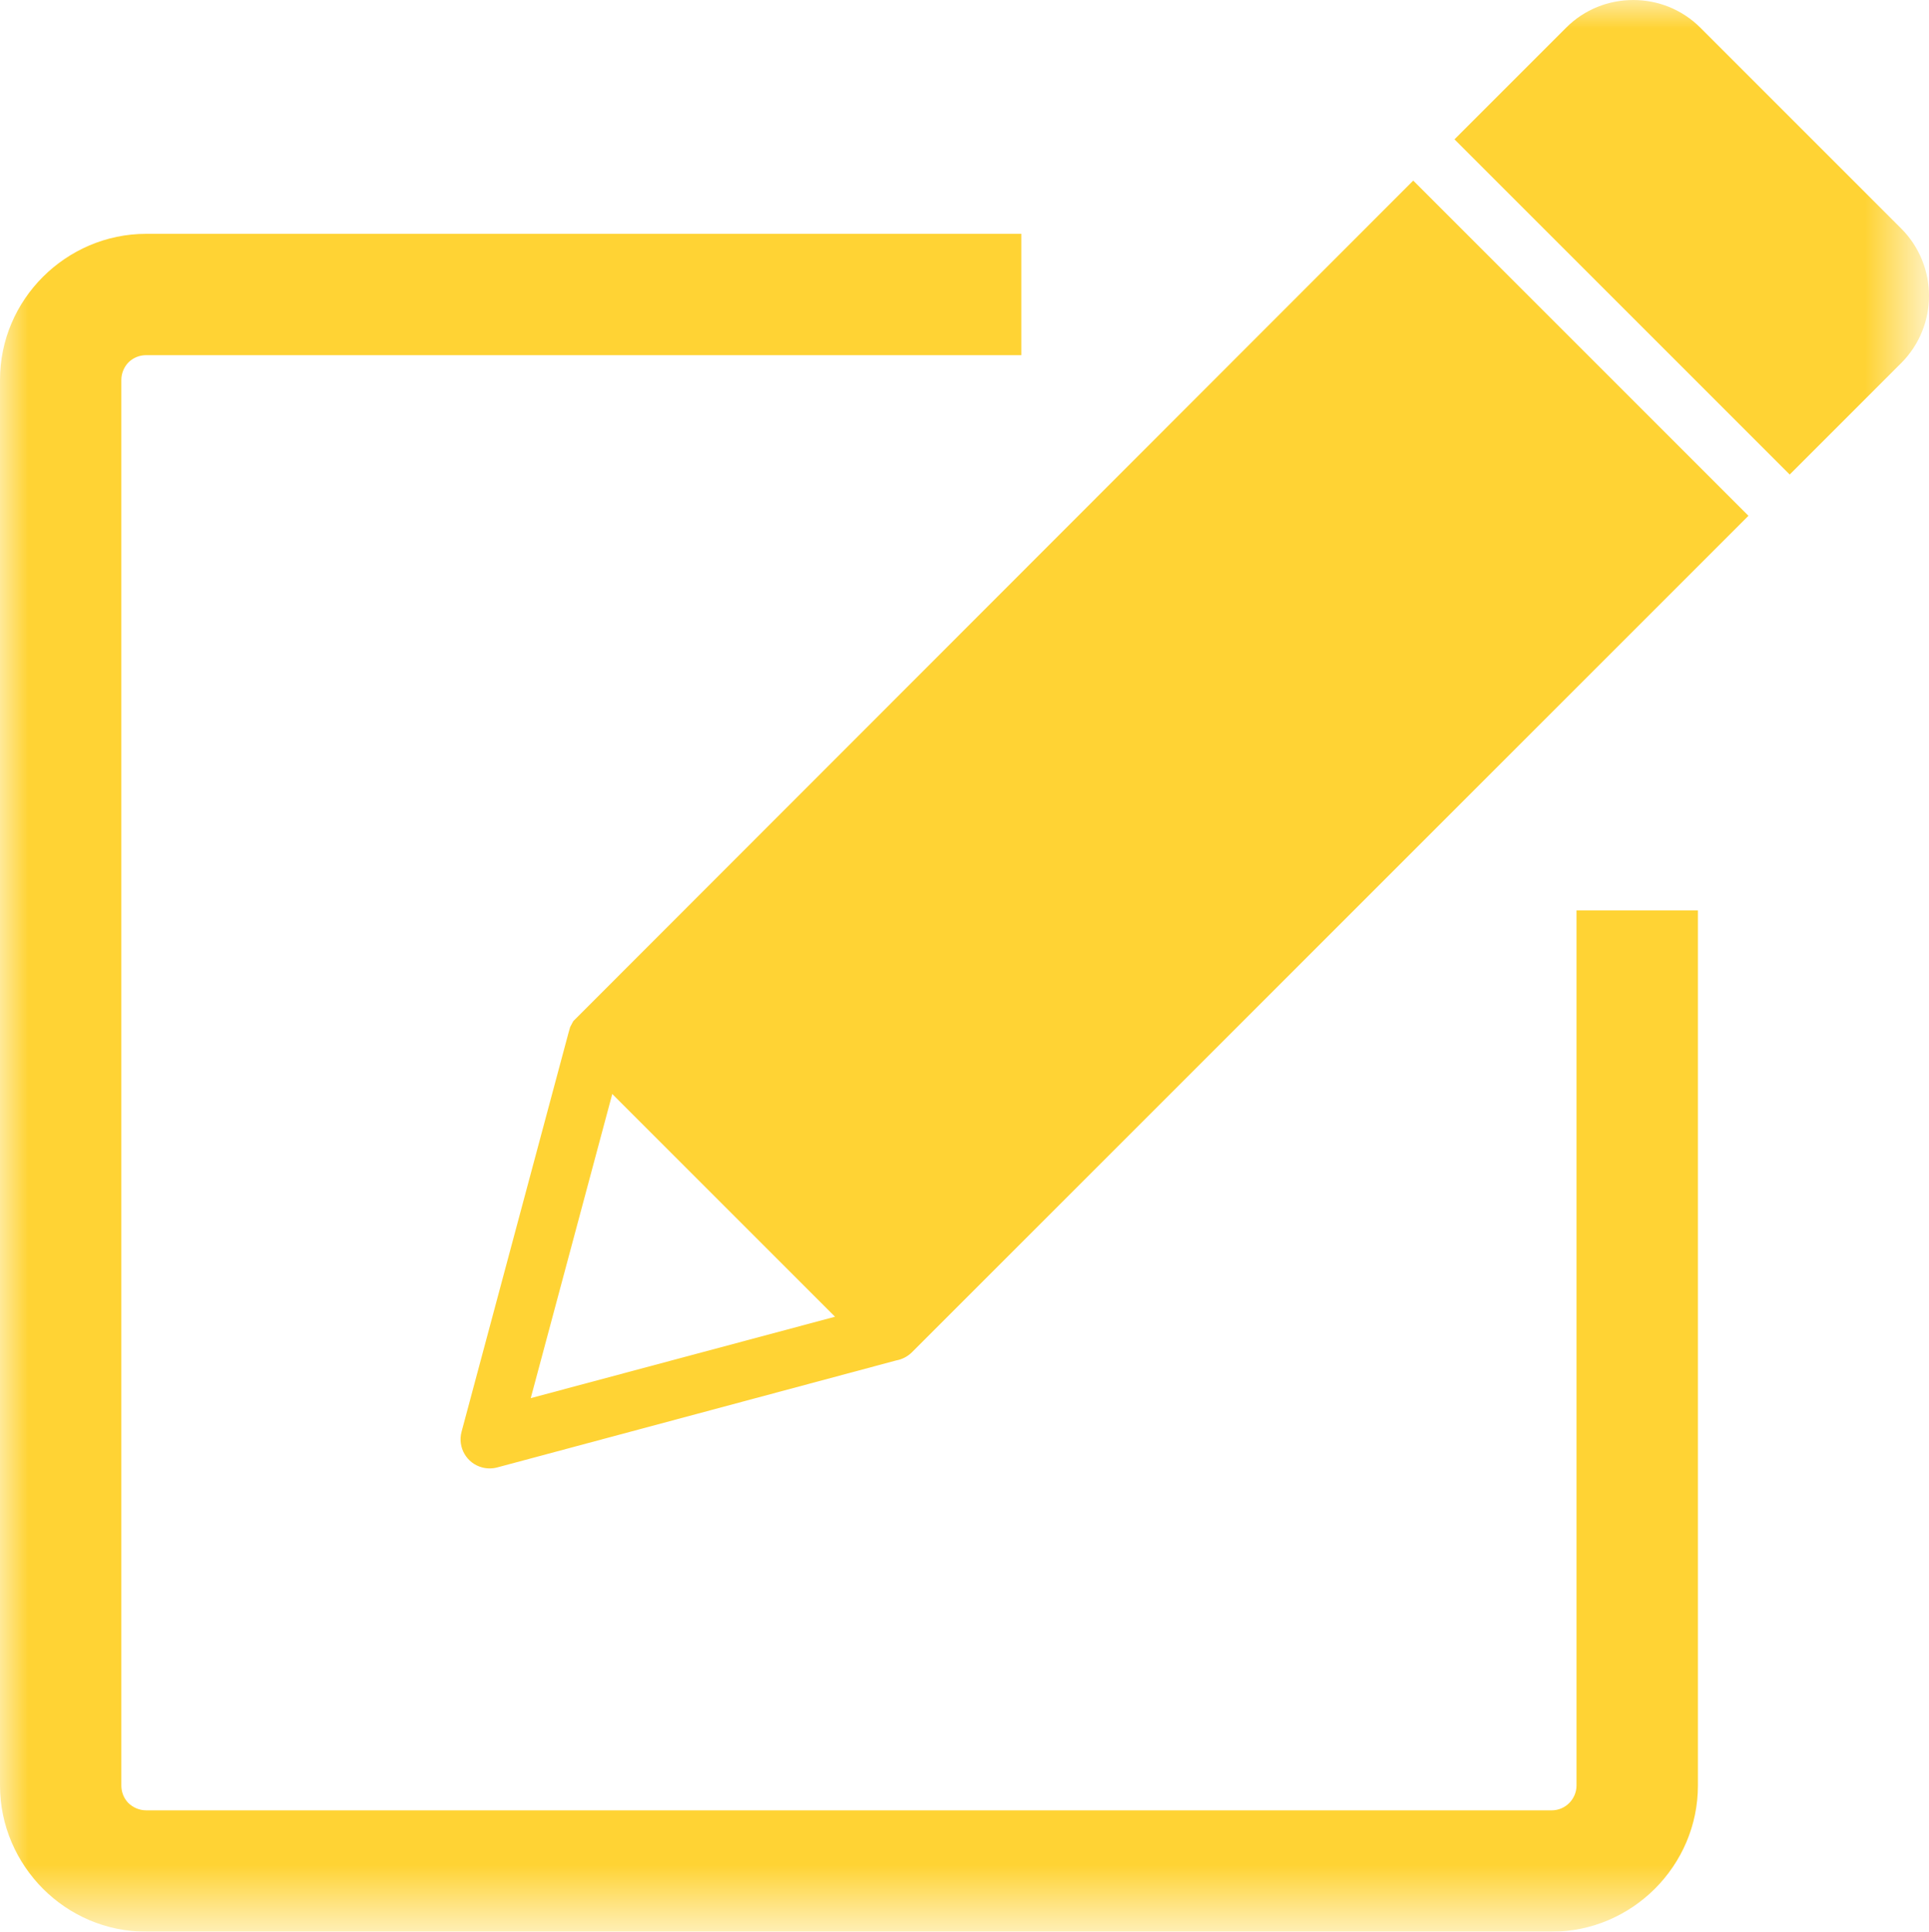 <svg viewBox="0 0 33.623 33.671" xmlns="http://www.w3.org/2000/svg" xmlns:xlink="http://www.w3.org/1999/xlink" width="33.623" height="33.671" fill="none" customFrame="#000000">
	<defs>
		<filter id="pixso_custom_mask_type_outline">
			<feColorMatrix type="matrix" values="0 0 0 0 1 0 0 0 0 1 0 0 0 0 1 0 0 0 1 0 " />
		</filter>
	</defs>
	<mask id="mask_26" width="33.623" height="33.671" x="0" y="0" maskUnits="userSpaceOnUse">
		<g filter="url(#pixso_custom_mask_type_outline)">
			<g>
				<rect id="Rectangle 85" width="33.623" height="33.671" x="0" y="0" fill="rgb(255,255,255)" />
			</g>
		</g>
	</mask>
	<g id="Group 105">
		<g id="Group 104" mask="url(#mask_26)">
			<g style="mix-blend-mode:normal">
				<path id="Path 1083" d="M9.251 24.371L14.555 22.952L10.672 19.069L9.251 24.371ZM30.476 8.991L15.894 23.573C15.816 23.649 15.721 23.696 15.621 23.714L12.165 24.641L8.666 25.579C8.582 25.601 8.493 25.602 8.404 25.579C8.133 25.507 7.973 25.229 8.045 24.958L9.909 18.004L9.938 17.902L9.993 17.799L24.633 3.148L30.476 8.991ZM33.14 6.327L31.195 8.272L25.352 2.429L27.297 0.484C27.618 0.161 28.043 0 28.468 0C28.892 0 29.316 0.161 29.639 0.484L33.14 3.985C33.461 4.307 33.623 4.732 33.623 5.156C33.623 5.58 33.461 6.005 33.14 6.327Z" fill="rgb(255,211,52)" fill-rule="nonzero" />
			</g>
			<g style="mix-blend-mode:normal">
				<path id="Path 1084" d="M29.595 15.87L29.595 31.125C29.595 31.823 29.308 32.459 28.846 32.922C28.385 33.382 27.75 33.671 27.049 33.671L2.546 33.671C1.847 33.671 1.211 33.385 0.75 32.924C0.29 32.462 3.05176e-05 31.824 3.05176e-05 31.125L3.05176e-05 6.622C3.05176e-05 5.923 0.286 5.288 0.747 4.827C1.208 4.366 1.847 4.076 2.546 4.076L17.802 4.076L17.802 6.191L2.546 6.191C2.427 6.191 2.32 6.239 2.242 6.314C2.165 6.392 2.115 6.504 2.115 6.622L2.115 31.125C2.115 31.243 2.162 31.351 2.238 31.429C2.316 31.505 2.427 31.556 2.546 31.556L27.049 31.556C27.166 31.556 27.274 31.507 27.352 31.429C27.427 31.353 27.479 31.245 27.479 31.125L27.479 15.87L29.595 15.87Z" fill="rgb(255,211,52)" fill-rule="nonzero" />
			</g>
		</g>
	</g>
</svg>
